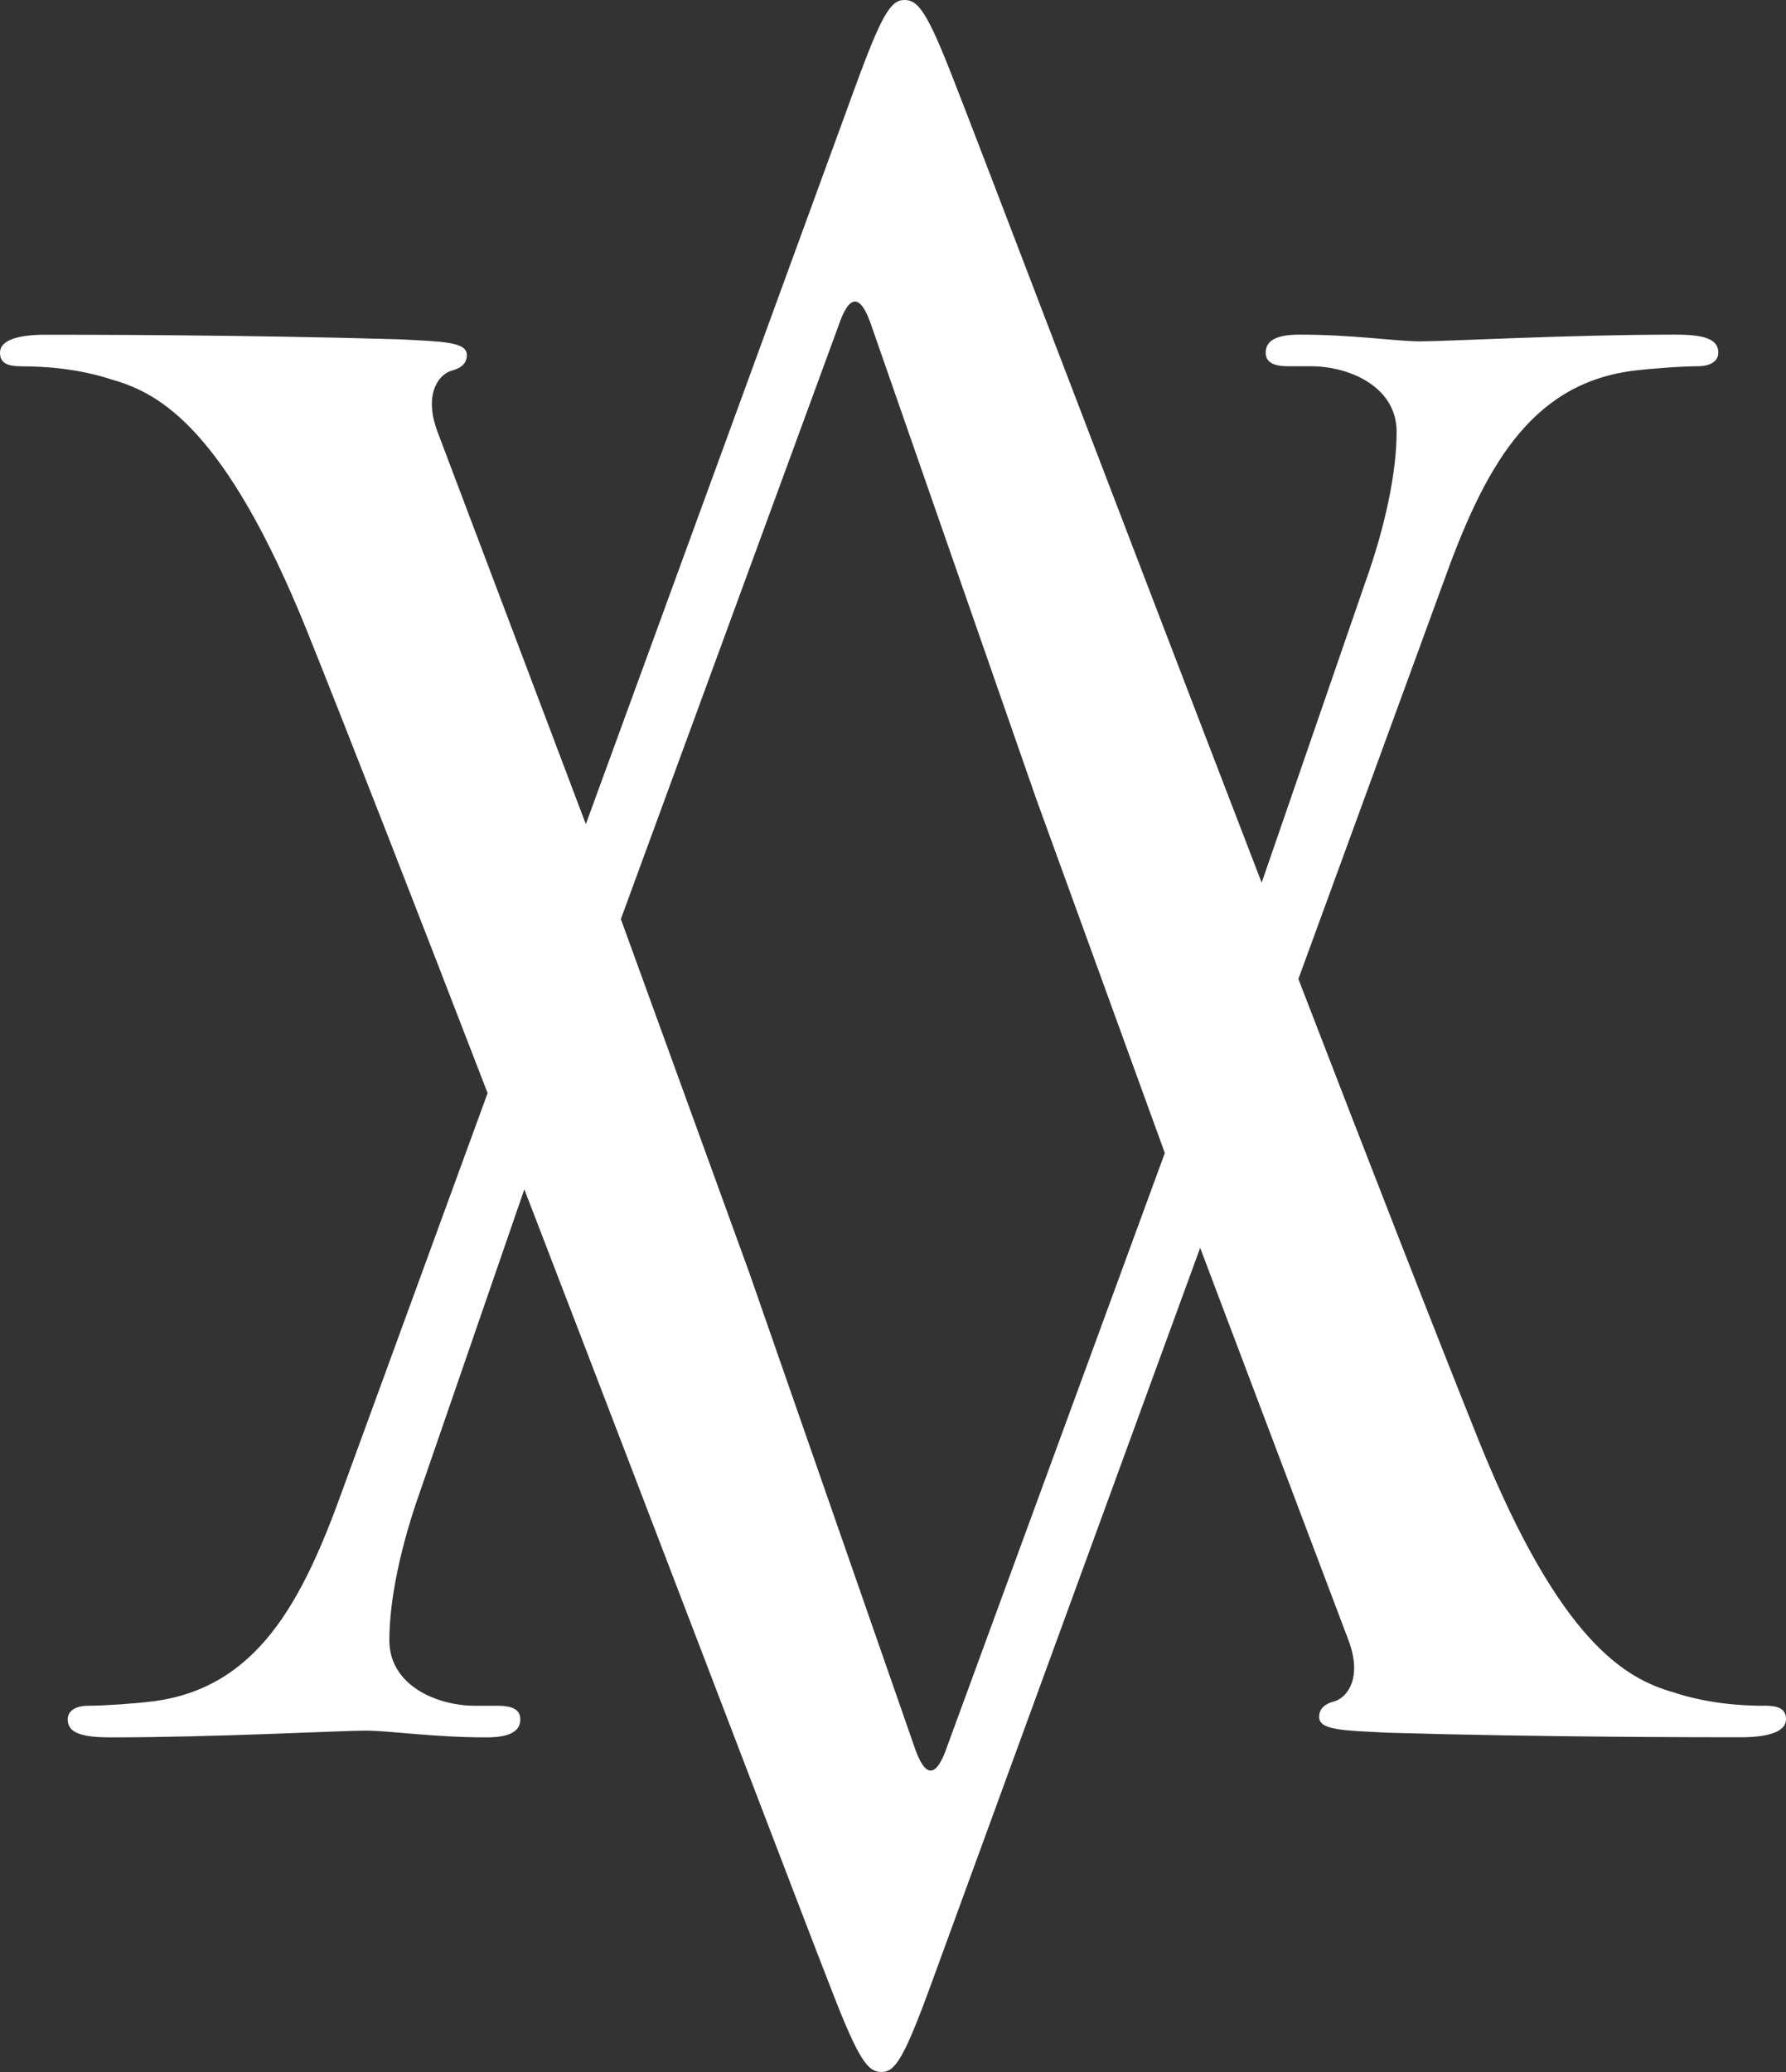 <svg width="50" height="58" viewBox="0 0 50 58" fill="none" xmlns="http://www.w3.org/2000/svg">
<rect x="0" y="0" width="50" height="58" fill="#333333" stroke="none"/>
<path d="M26.529 48.852C26.212 49.799 25.896 49.799 25.583 48.852L20.98 35.636L17.381 25.727L23.462 9.151C23.779 8.204 24.095 8.204 24.408 9.151L29.011 22.367L32.61 32.276L26.529 48.852ZM49.367 47.748C48.734 47.748 47.788 47.684 46.842 47.37C45.516 46.99 43.684 45.979 41.412 40.359C40.179 37.288 38.327 32.532 36.349 27.404L40.402 16.317C41.536 13.159 42.799 10.761 45.704 10.38C46.209 10.316 47.095 10.252 47.536 10.252C47.852 10.252 48.105 10.128 48.105 9.872C48.105 9.495 47.724 9.367 46.906 9.367C43.94 9.367 40.465 9.556 39.772 9.556C39.078 9.556 37.895 9.367 36.38 9.367C35.811 9.367 35.434 9.495 35.434 9.872C35.434 10.125 35.622 10.252 36.066 10.252H36.699C37.773 10.252 39.099 10.822 39.099 12.085C39.099 13.22 38.783 14.735 38.217 16.314L35.321 24.708C31.396 14.516 27.305 3.774 26.711 2.273C25.954 0.316 25.701 0 25.321 0C24.941 0 24.691 0.38 23.931 2.462L16.401 23.07L12.248 12.085C11.868 11.074 12.248 10.505 12.629 10.38C12.881 10.316 13.07 10.192 13.07 9.939C13.07 9.562 12.376 9.562 11.174 9.498C6.818 9.37 2.209 9.37 1.263 9.37C0.569 9.37 0 9.498 0 9.875C0 10.192 0.253 10.255 0.633 10.255C1.263 10.255 2.212 10.319 3.158 10.633C4.484 11.013 6.316 12.024 8.588 17.644C9.82 20.715 11.673 25.471 13.651 30.599L9.598 41.685C8.464 44.844 7.201 47.242 4.296 47.623C3.791 47.687 2.905 47.748 2.464 47.748C2.148 47.748 1.895 47.875 1.895 48.128C1.895 48.505 2.276 48.633 3.094 48.633C6.06 48.633 9.535 48.444 10.228 48.444C10.922 48.444 12.105 48.633 13.62 48.633C14.189 48.633 14.566 48.505 14.566 48.128C14.566 47.875 14.378 47.748 13.934 47.748H13.301C12.227 47.748 10.9 47.178 10.9 45.916C10.9 44.78 11.217 43.265 11.783 41.685L14.679 33.292C18.604 43.484 22.695 54.227 23.289 55.727C24.046 57.684 24.299 58 24.679 58C25.059 58 25.309 57.62 26.069 55.538L33.599 34.93L37.752 45.916C38.132 46.926 37.752 47.495 37.371 47.62C37.119 47.684 36.93 47.808 36.93 48.061C36.93 48.438 37.624 48.438 38.826 48.502C43.182 48.63 47.791 48.63 48.737 48.63C49.431 48.63 50 48.502 50 48.125C50 47.808 49.748 47.745 49.37 47.745" fill="white"/>
</svg>
